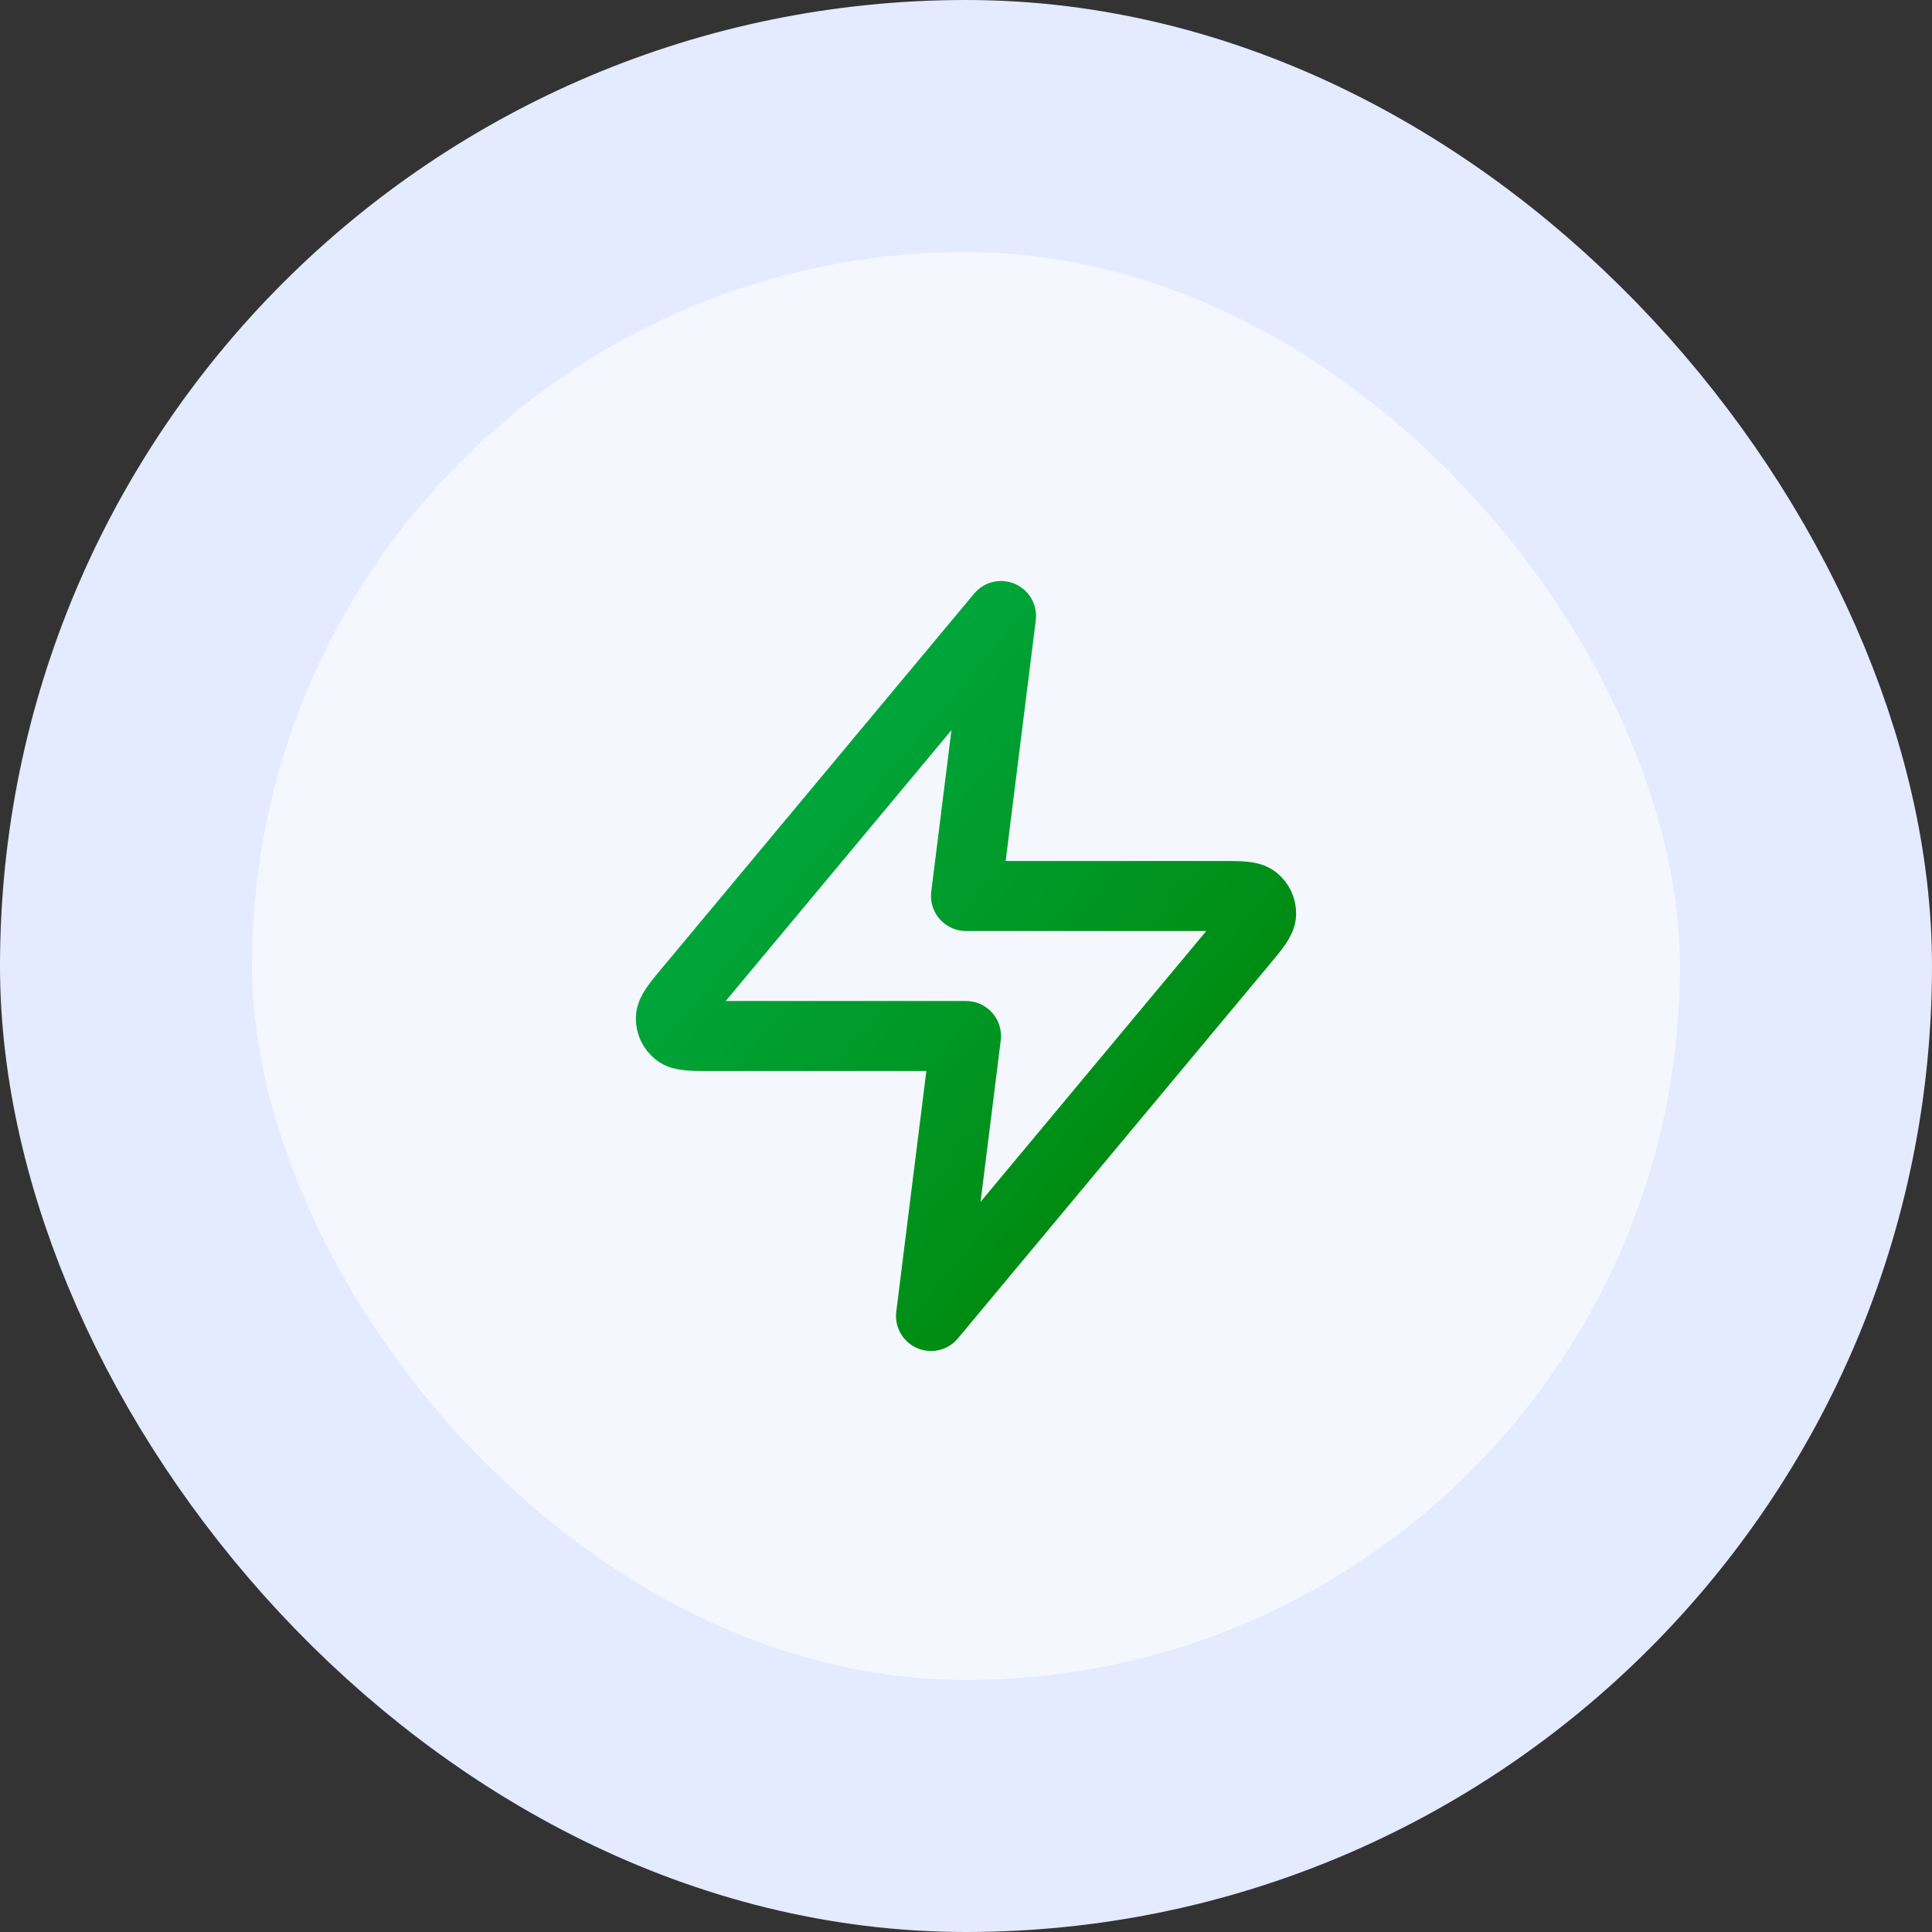 <svg width="46" height="46" viewBox="0 0 46 46" fill="none" xmlns="http://www.w3.org/2000/svg">
    <rect x="0" y="0" width="46" height="46" fill="#333333" stroke="none"/>
    <rect x="3" y="3" width="40" height="40" rx="20" fill="#F4F7FE" />
    <rect x="3" y="3" width="40" height="40" rx="20" stroke="#E4EAFF" stroke-width="6" />
    <path
        d="M23.834 14.667L16.411 23.573C16.121 23.922 15.975 24.096 15.973 24.244C15.971 24.372 16.028 24.494 16.128 24.574C16.242 24.667 16.47 24.667 16.924 24.667H23L22.167 31.333L29.589 22.427C29.88 22.078 30.025 21.904 30.027 21.756C30.029 21.628 29.972 21.506 29.872 21.426C29.758 21.333 29.531 21.333 29.077 21.333H23L23.834 14.667Z"
        stroke="url(#paint0_linear_2056_2320)" stroke-width="1.667" stroke-linecap="round"
        stroke-linejoin="round" />
    <defs>
        <linearGradient id="paint0_linear_2056_2320" x1="15.973" y1="14.667" x2="32.401"
            y2="28.519" gradientUnits="userSpaceOnUse">
            <stop stop-color="#00B14D" />
            <stop offset="1" stop-color="#008000" />
        </linearGradient>
    </defs>
</svg>
